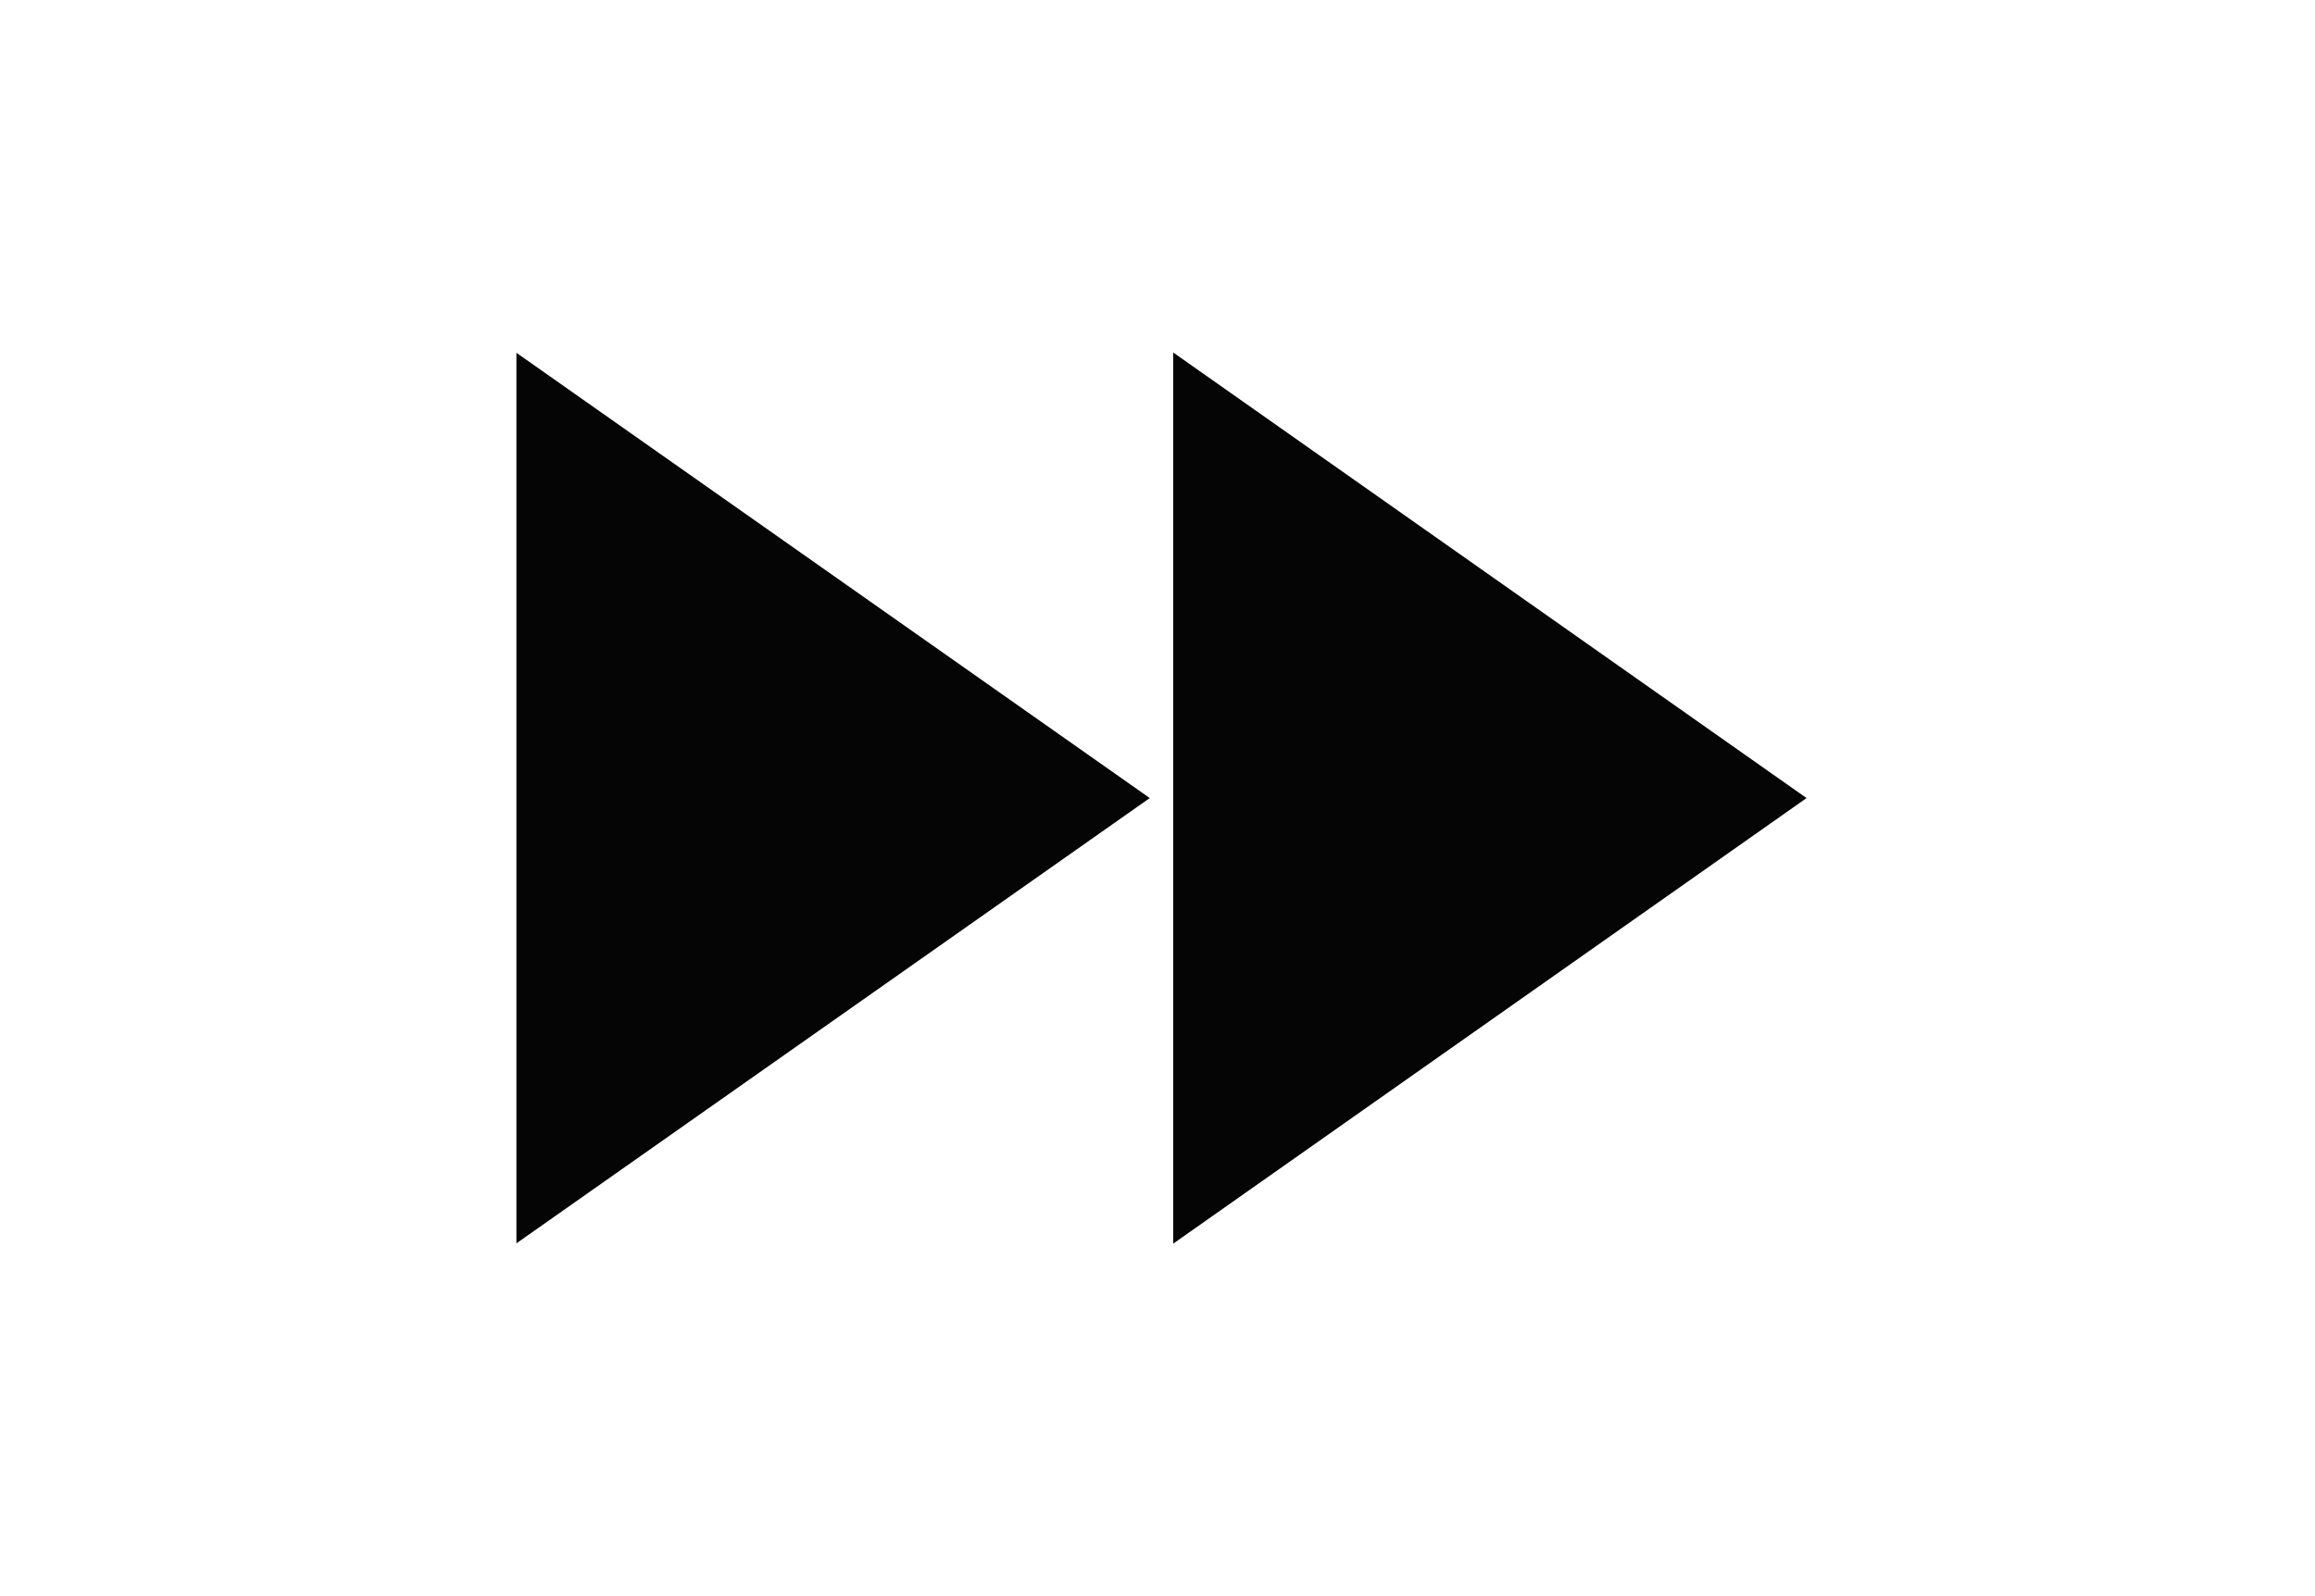 <svg width="580" height="400" xmlns="http://www.w3.org/2000/svg">
 <g>
  <title>background</title>
  <rect fill="none" id="canvas_background" height="402" width="582" y="-1" x="-1"/>
  <g display="none" overflow="visible" y="0" x="0" height="100%" width="100%" id="canvasGrid">
   <rect fill="url(#gridpattern)" stroke-width="0" y="0" x="0" height="100%" width="100%"/>
  </g>
 </g>
 <g>
  <title>Layer 1</title>
  <g transform="rotate(-180 291,200) " id="svg_22">
   <polygon id="svg_5" fill="#050505" points="293.938,200 452.616,88.414 452.616,197.972 452.616,311.586 "/>
   <polygon id="svg_6" fill="#050505" points="129.384,200 288.062,88.338 288.062,200 288.062,311.662 "/>
  </g>
 </g>
</svg>